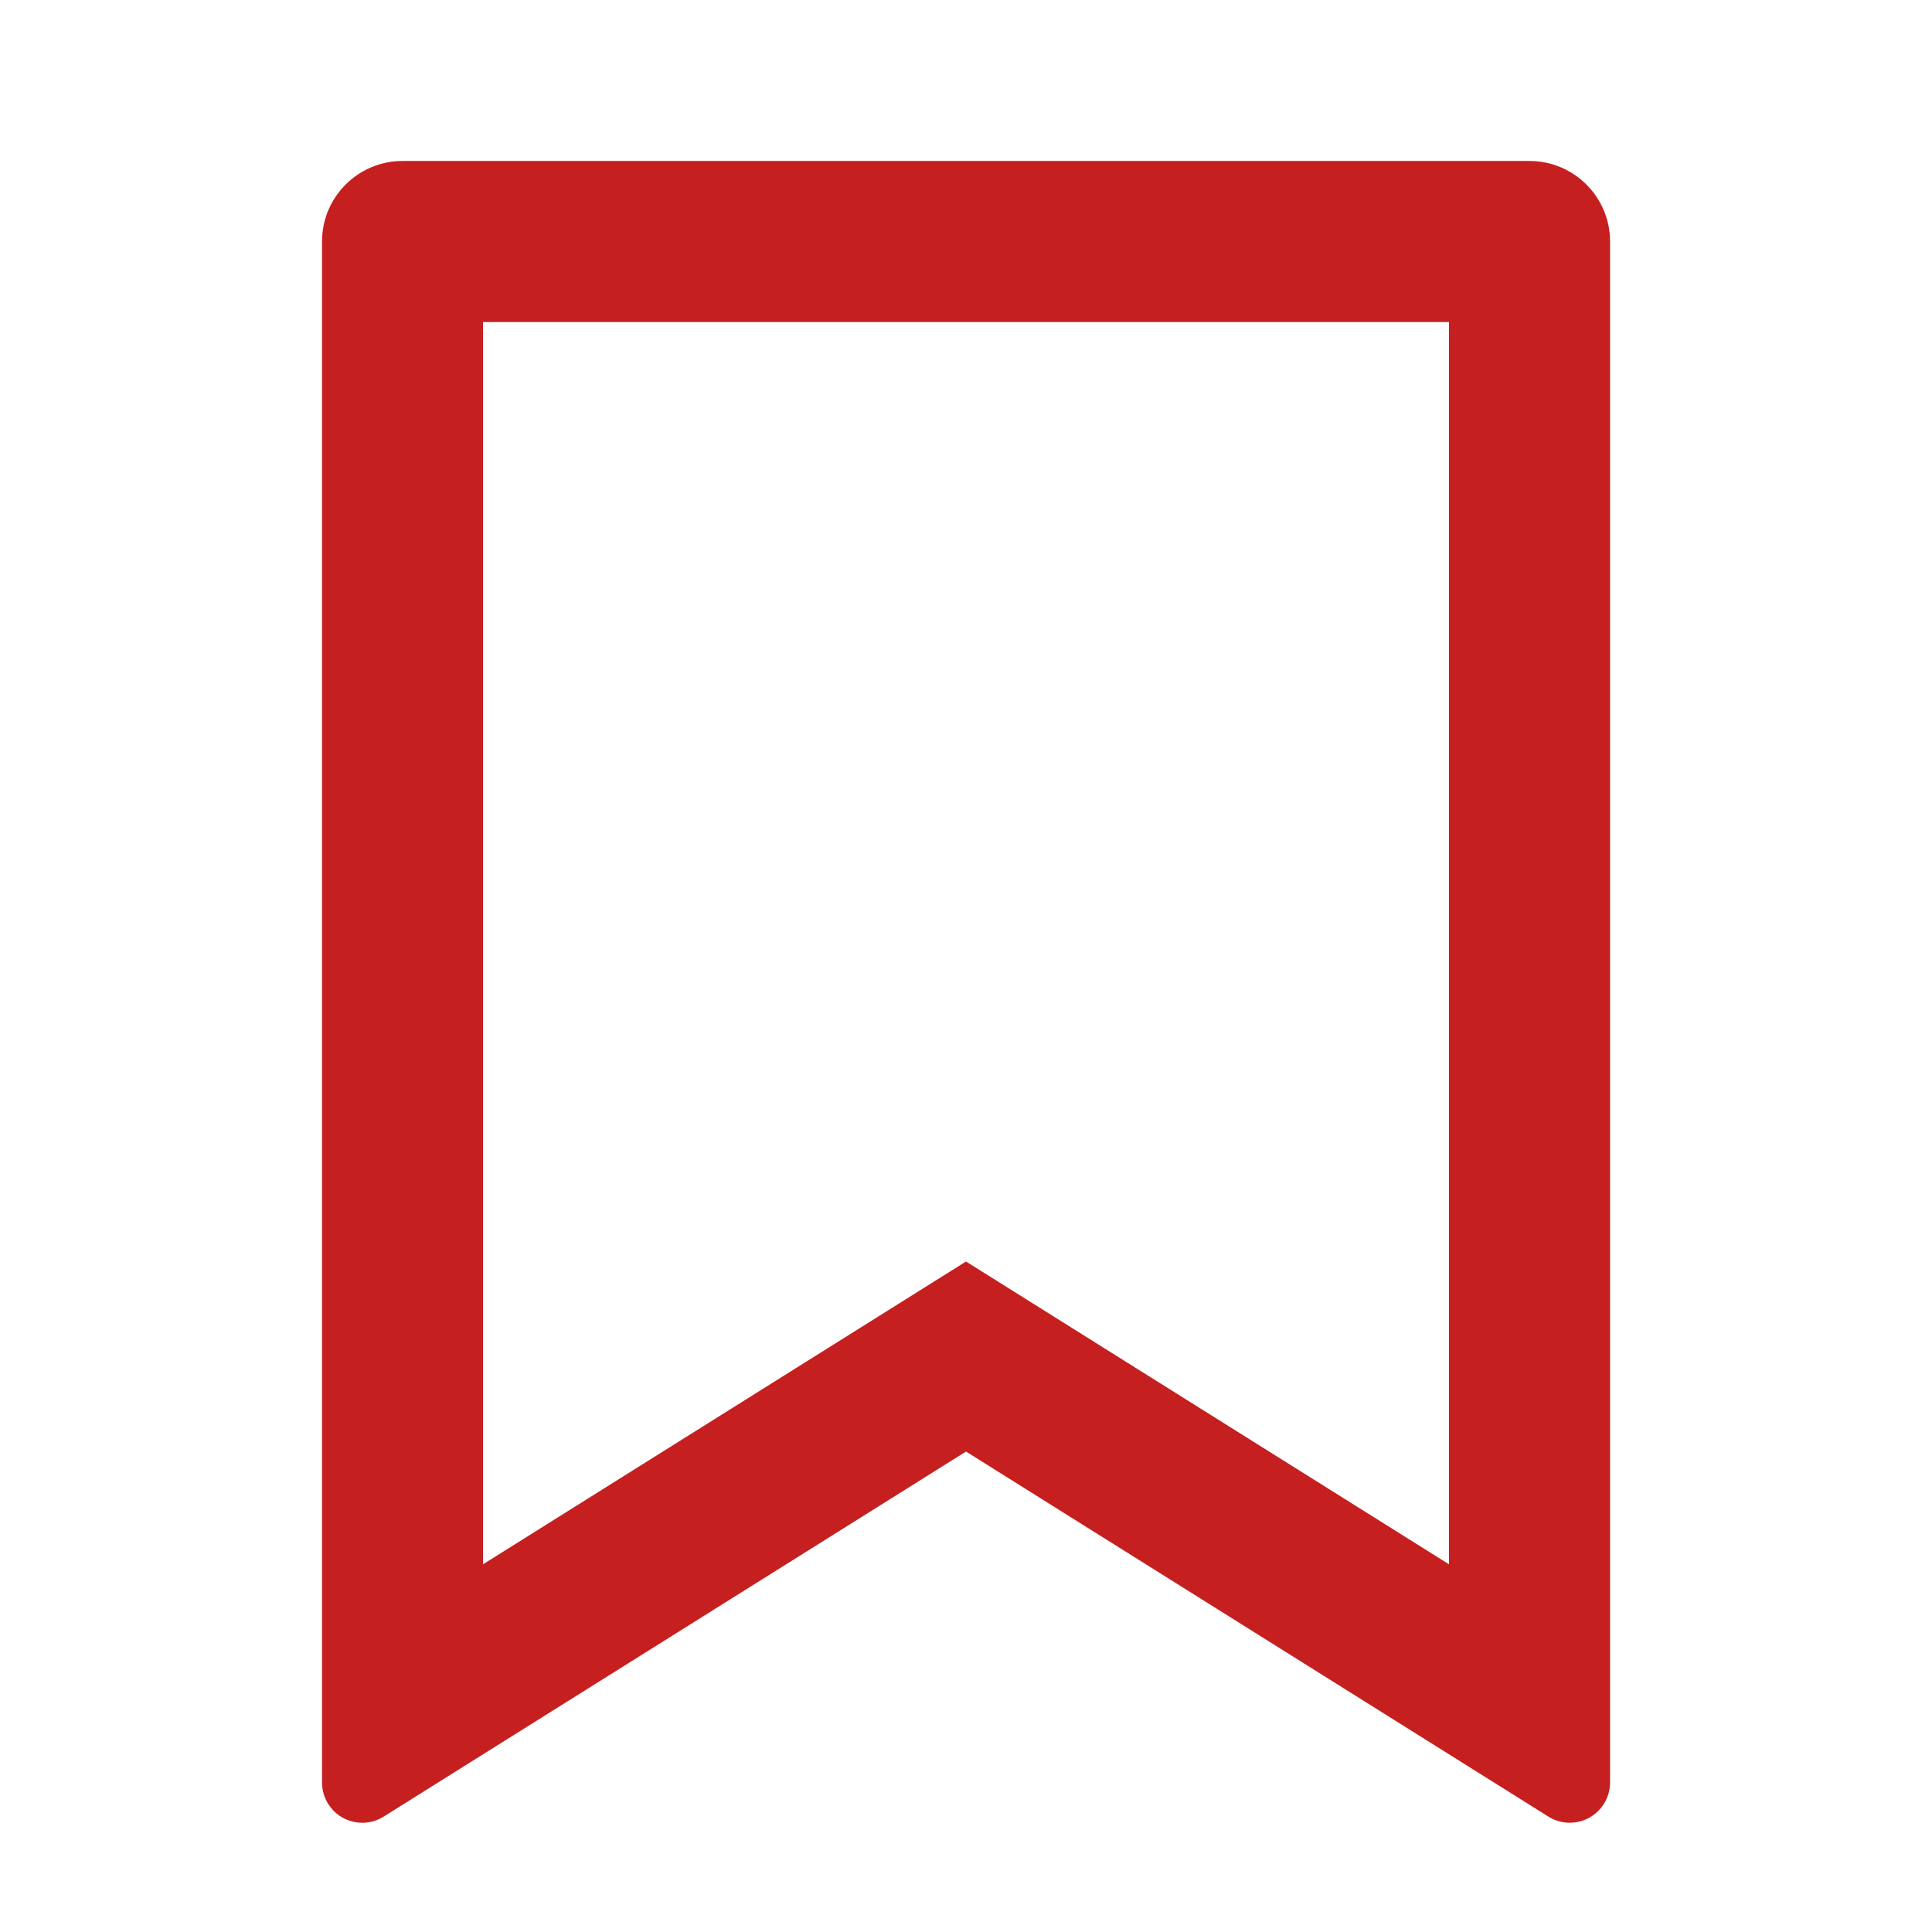 <svg width="22" height="22" viewBox="0 0 22 22" fill="none" xmlns="http://www.w3.org/2000/svg">
<path d="M4.584 1.833H17.417C17.923 1.833 18.334 2.244 18.334 2.75V20.298C18.334 20.551 18.128 20.756 17.875 20.756C17.789 20.756 17.705 20.732 17.632 20.686L11 16.529L4.369 20.686C4.154 20.821 3.871 20.756 3.737 20.541C3.691 20.468 3.667 20.384 3.667 20.298V2.75C3.667 2.244 4.077 1.833 4.584 1.833ZM16.5 3.667H5.5V17.813L11 14.365L16.5 17.813V3.667Z" fill="#C61F1F"/>
</svg>
